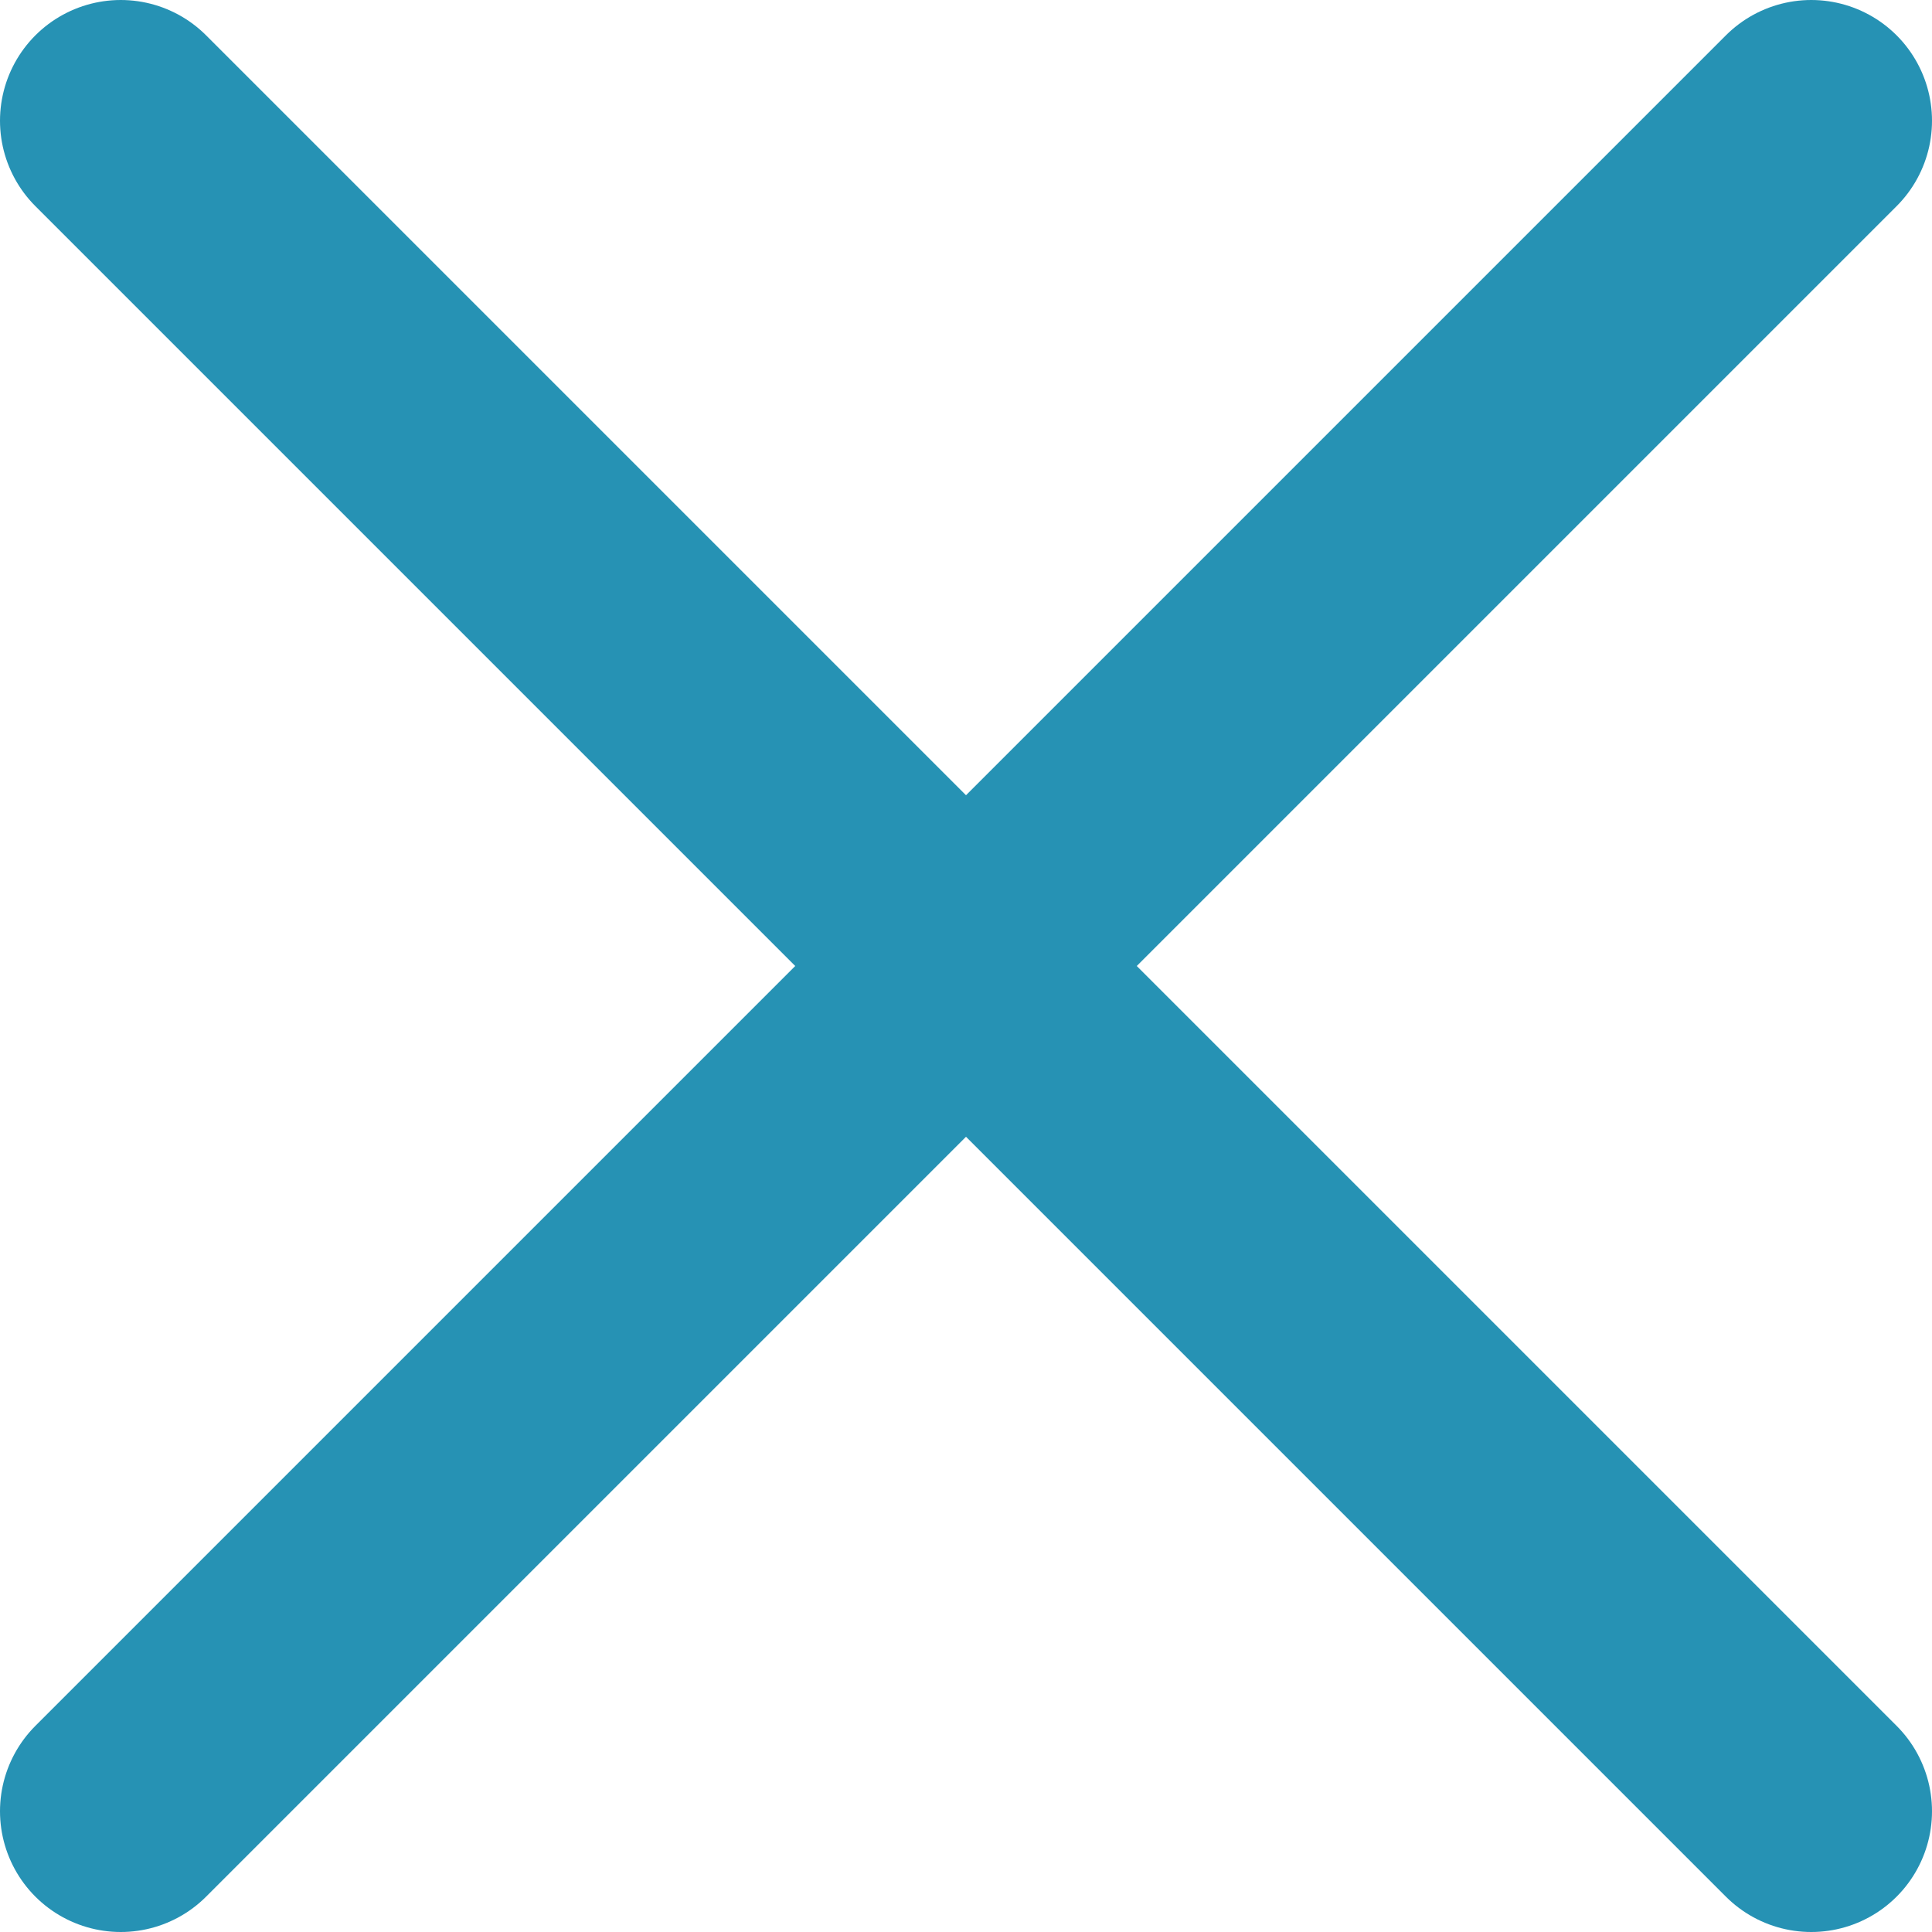 <svg width="32" height="32" viewBox="0 0 32 32" fill="none" xmlns="http://www.w3.org/2000/svg">
<path d="M2 2L30 30" stroke="#2692B4" stroke-width="4" stroke-linecap="round"/>
<path d="M2 30L30 2" stroke="#2692B4" stroke-width="4" stroke-linecap="round"/>
</svg>
